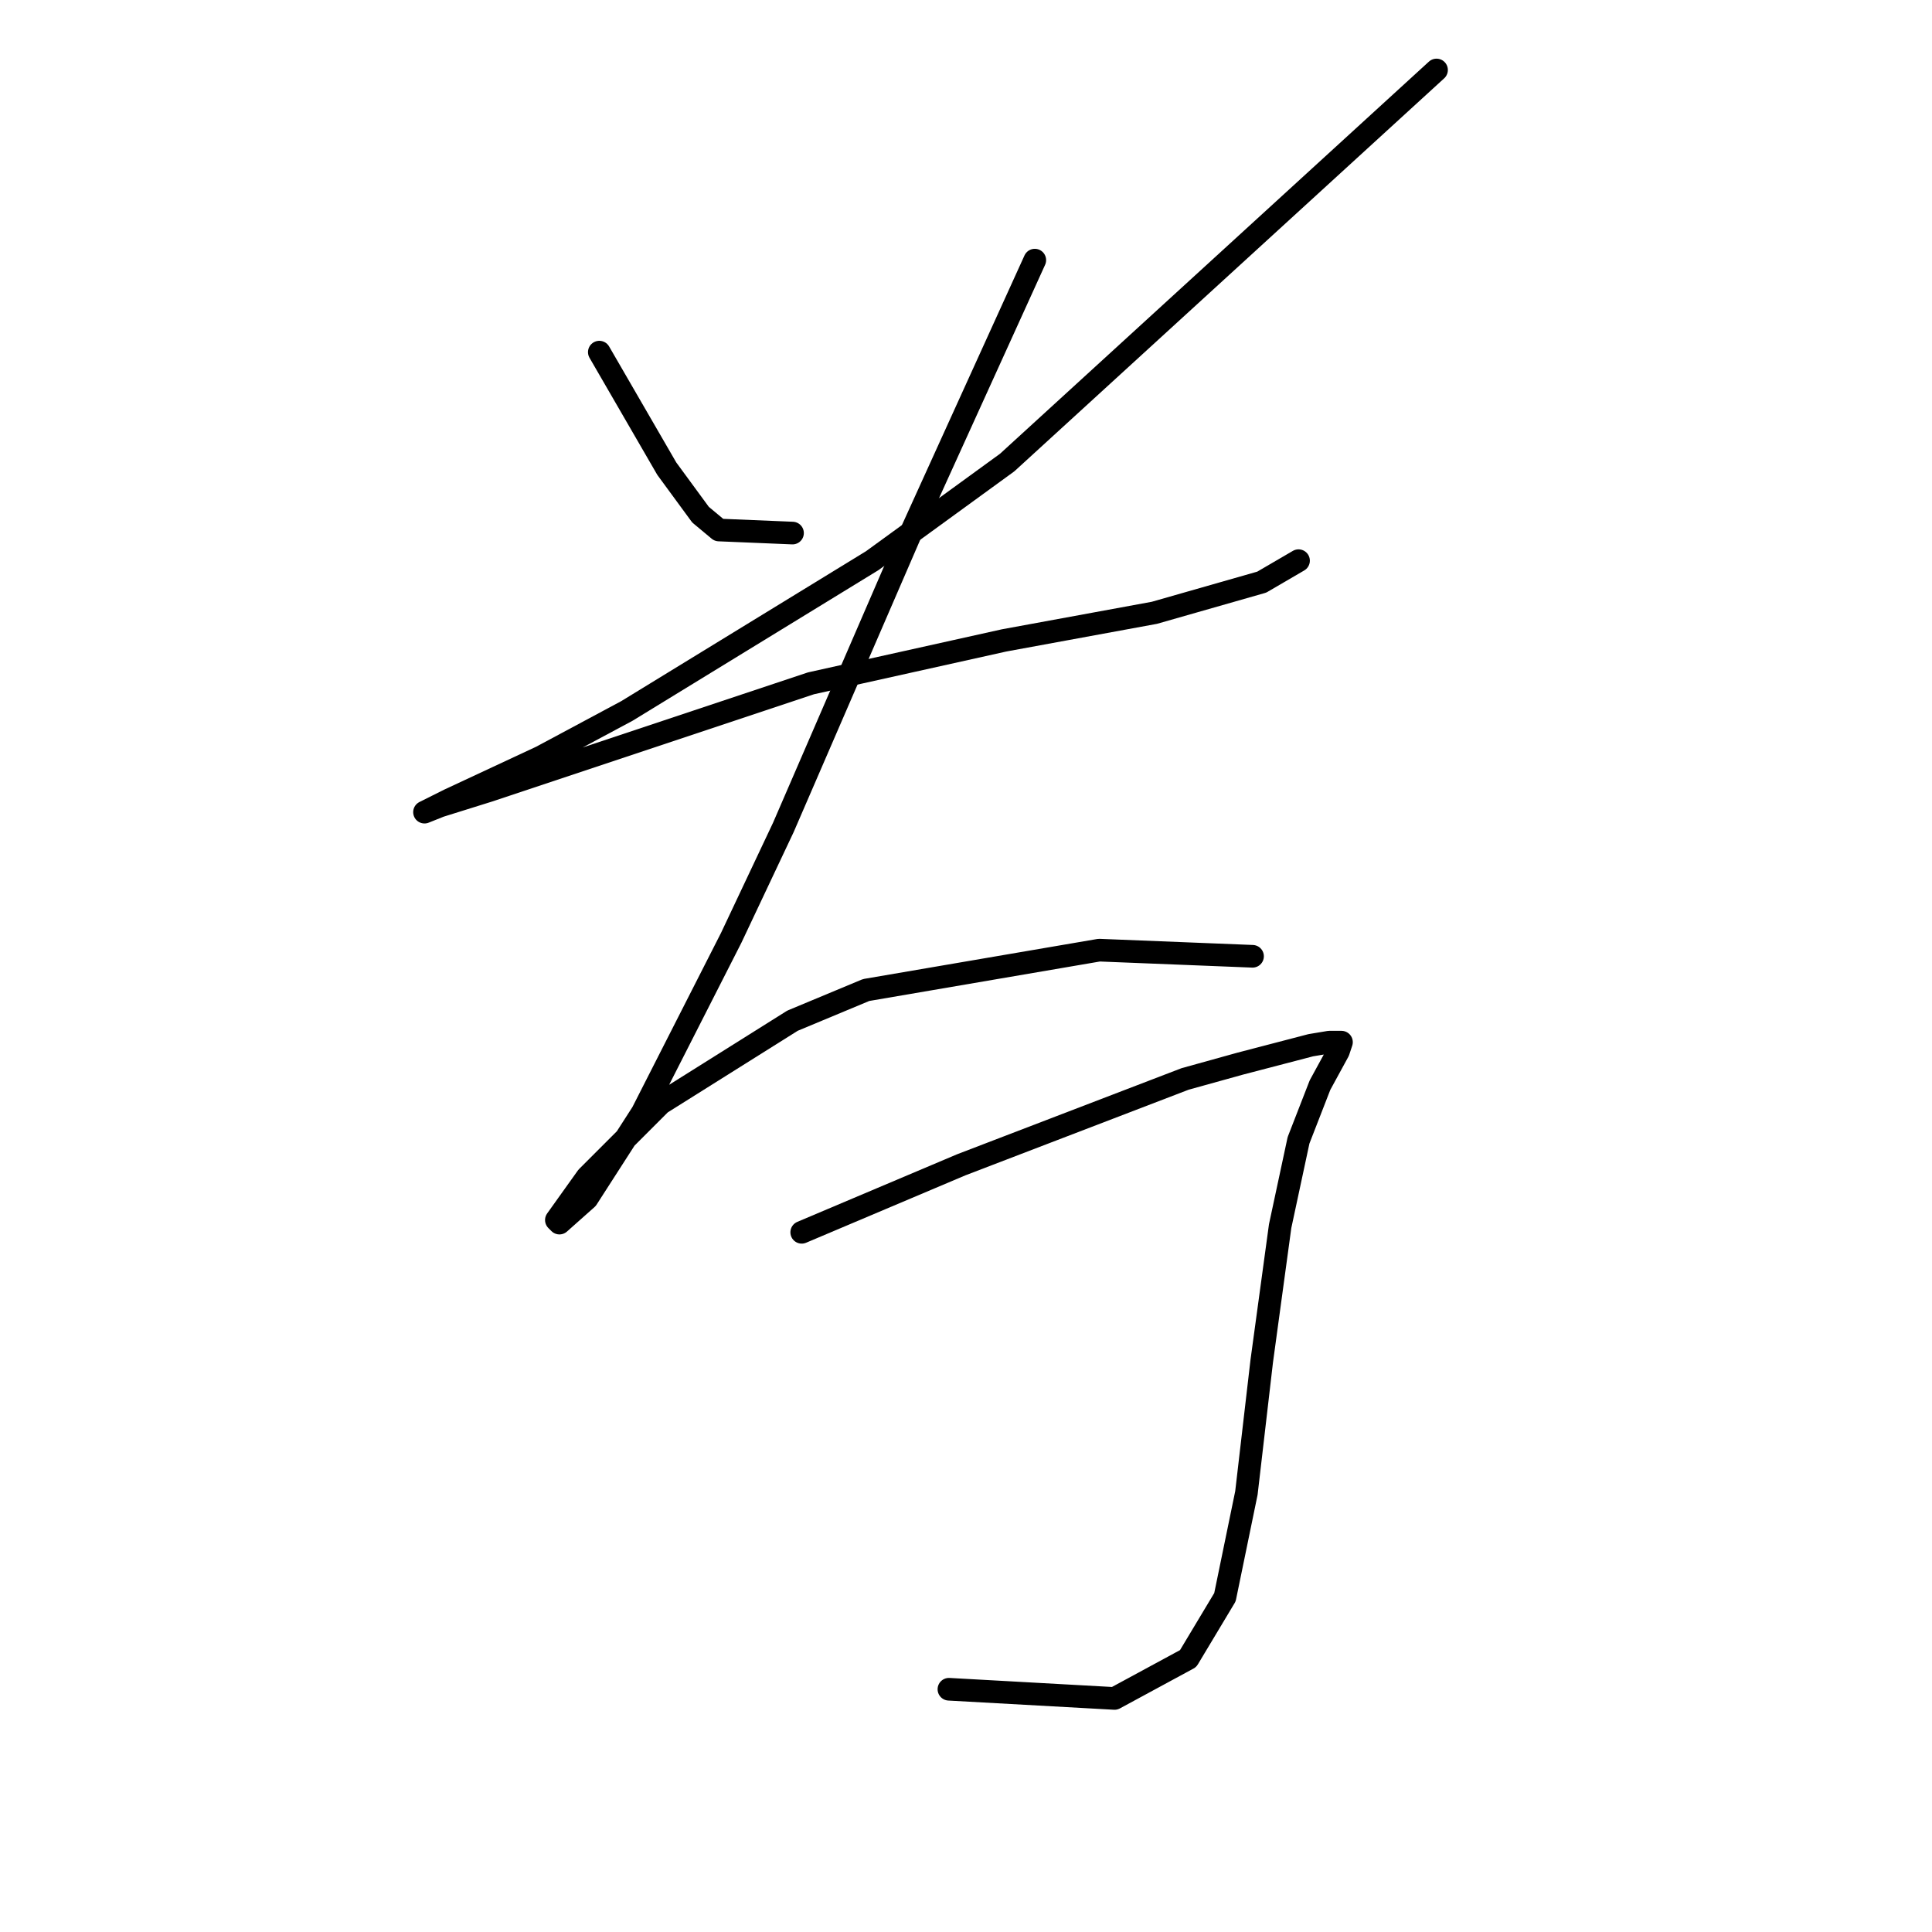<?xml version="1.0" standalone="no"?>
    <svg width="256" height="256" xmlns="http://www.w3.org/2000/svg" version="1.1">
    <polyline stroke="black" stroke-width="3" stroke-linecap="round" fill="transparent" stroke-linejoin="round" points="79.412 46.659 83.882 54.38 88.352 62.101 92.822 68.196 95.26 70.228 105.013 70.634 105.013 70.634 " />
        <polyline stroke="black" stroke-width="3" stroke-linecap="round" fill="transparent" stroke-linejoin="round" points="190.349 9.273 161.904 35.281 133.458 61.288 115.578 74.292 83.069 94.204 71.691 100.299 59.5 105.988 56.249 107.614 58.281 106.801 64.782 104.769 107.451 90.546 133.052 84.857 152.964 81.2 167.187 77.136 172.063 74.292 172.063 74.292 " />
        <polyline stroke="black" stroke-width="3" stroke-linecap="round" fill="transparent" stroke-linejoin="round" points="137.116 34.468 128.988 52.348 120.861 70.228 103.794 109.645 96.885 124.275 85.101 147.438 77.786 158.816 74.129 162.067 73.722 161.66 77.786 155.971 87.539 146.218 105.013 135.247 114.765 131.183 145.649 125.9 165.968 126.713 165.968 126.713 " />
        <polyline stroke="black" stroke-width="3" stroke-linecap="round" fill="transparent" stroke-linejoin="round" points="106.232 163.286 116.797 158.816 127.363 154.346 157.027 142.967 164.342 140.936 173.688 138.497 176.127 138.091 177.752 138.091 177.346 139.31 174.908 143.78 172.063 151.095 169.625 162.473 167.187 180.353 165.155 197.827 162.31 211.643 157.434 219.771 147.681 225.053 125.737 223.834 125.737 223.834 " />
        </svg>